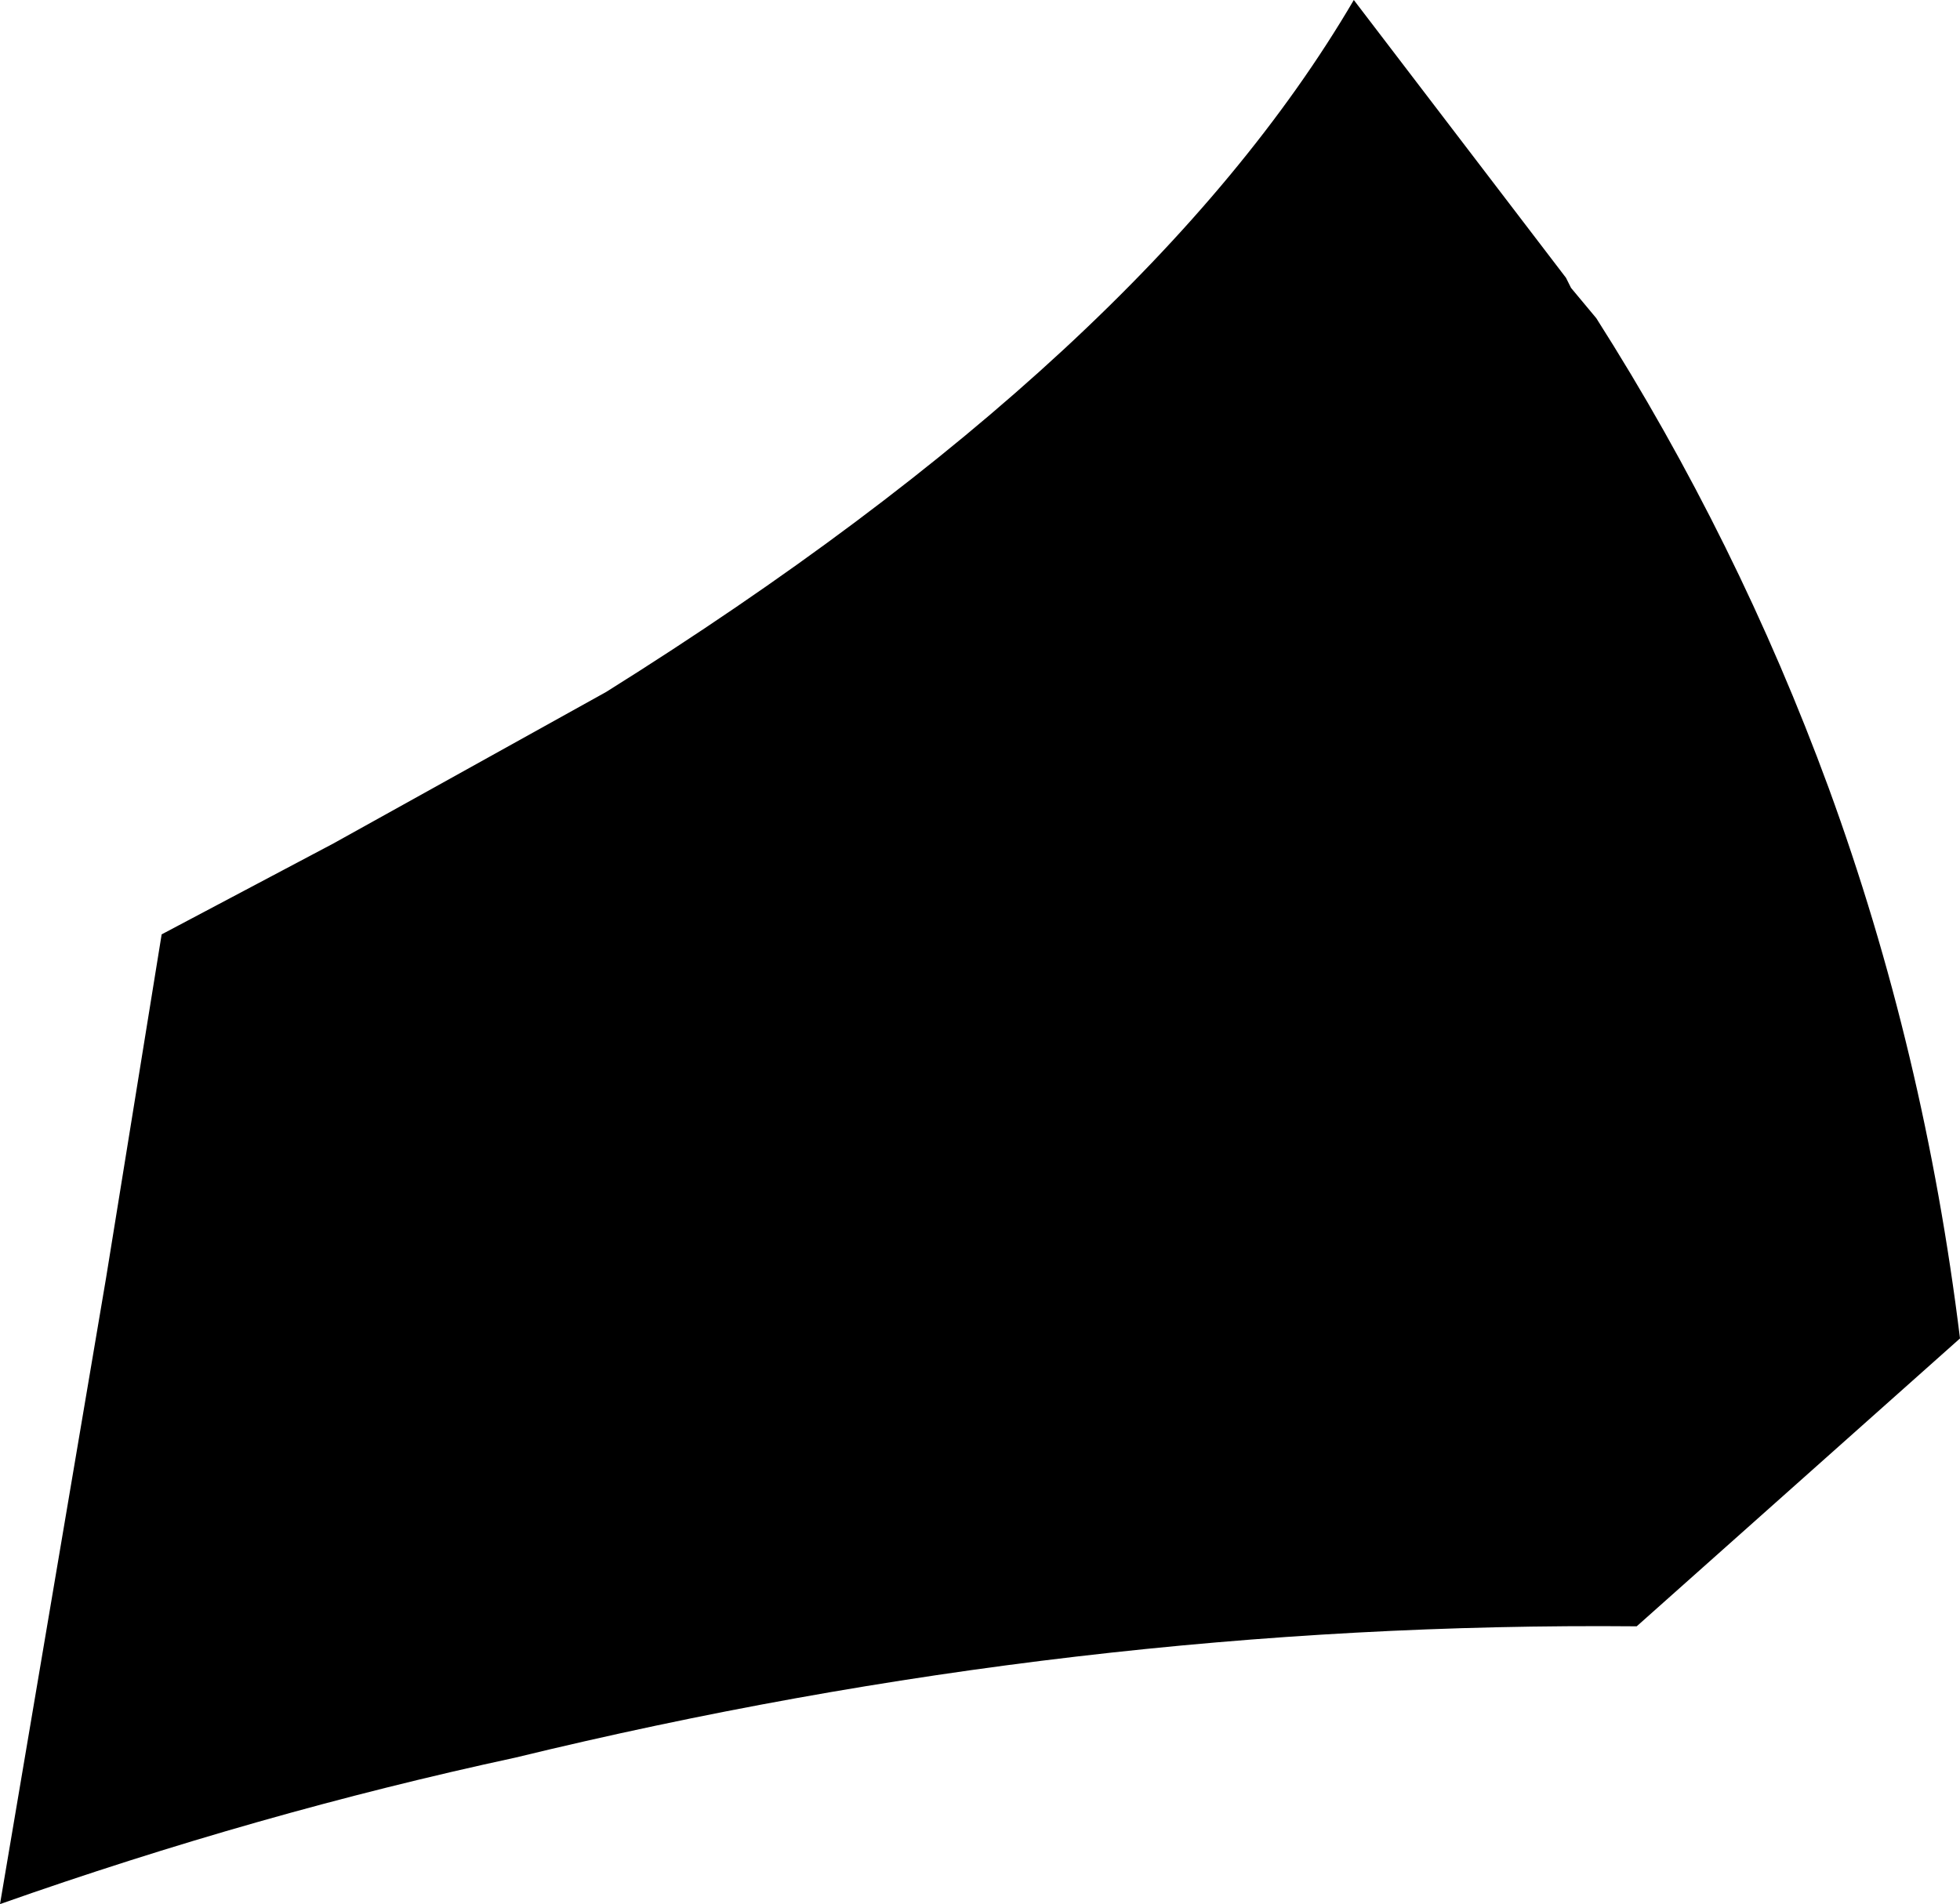 <?xml version="1.0" encoding="UTF-8" standalone="no"?>
<svg xmlns:xlink="http://www.w3.org/1999/xlink" height="18.85px" width="19.4px" xmlns="http://www.w3.org/2000/svg">
  <g transform="matrix(1.0, 0.0, 0.0, 1.0, -203.8, -346.3)">
    <path d="M221.9 354.1 Q222.85 356.7 223.2 359.55 L220.0 362.4 Q214.45 362.35 208.9 363.7 206.35 364.25 203.8 365.15 L204.85 358.95 205.4 355.55 207.1 354.65 209.8 353.15 Q215.15 349.8 217.2 346.3 L219.3 349.05 219.35 349.15 219.6 349.45 Q221.0 351.65 221.9 354.1" fill="#000000" fill-rule="evenodd" stroke="none"/>
  </g>
</svg>
